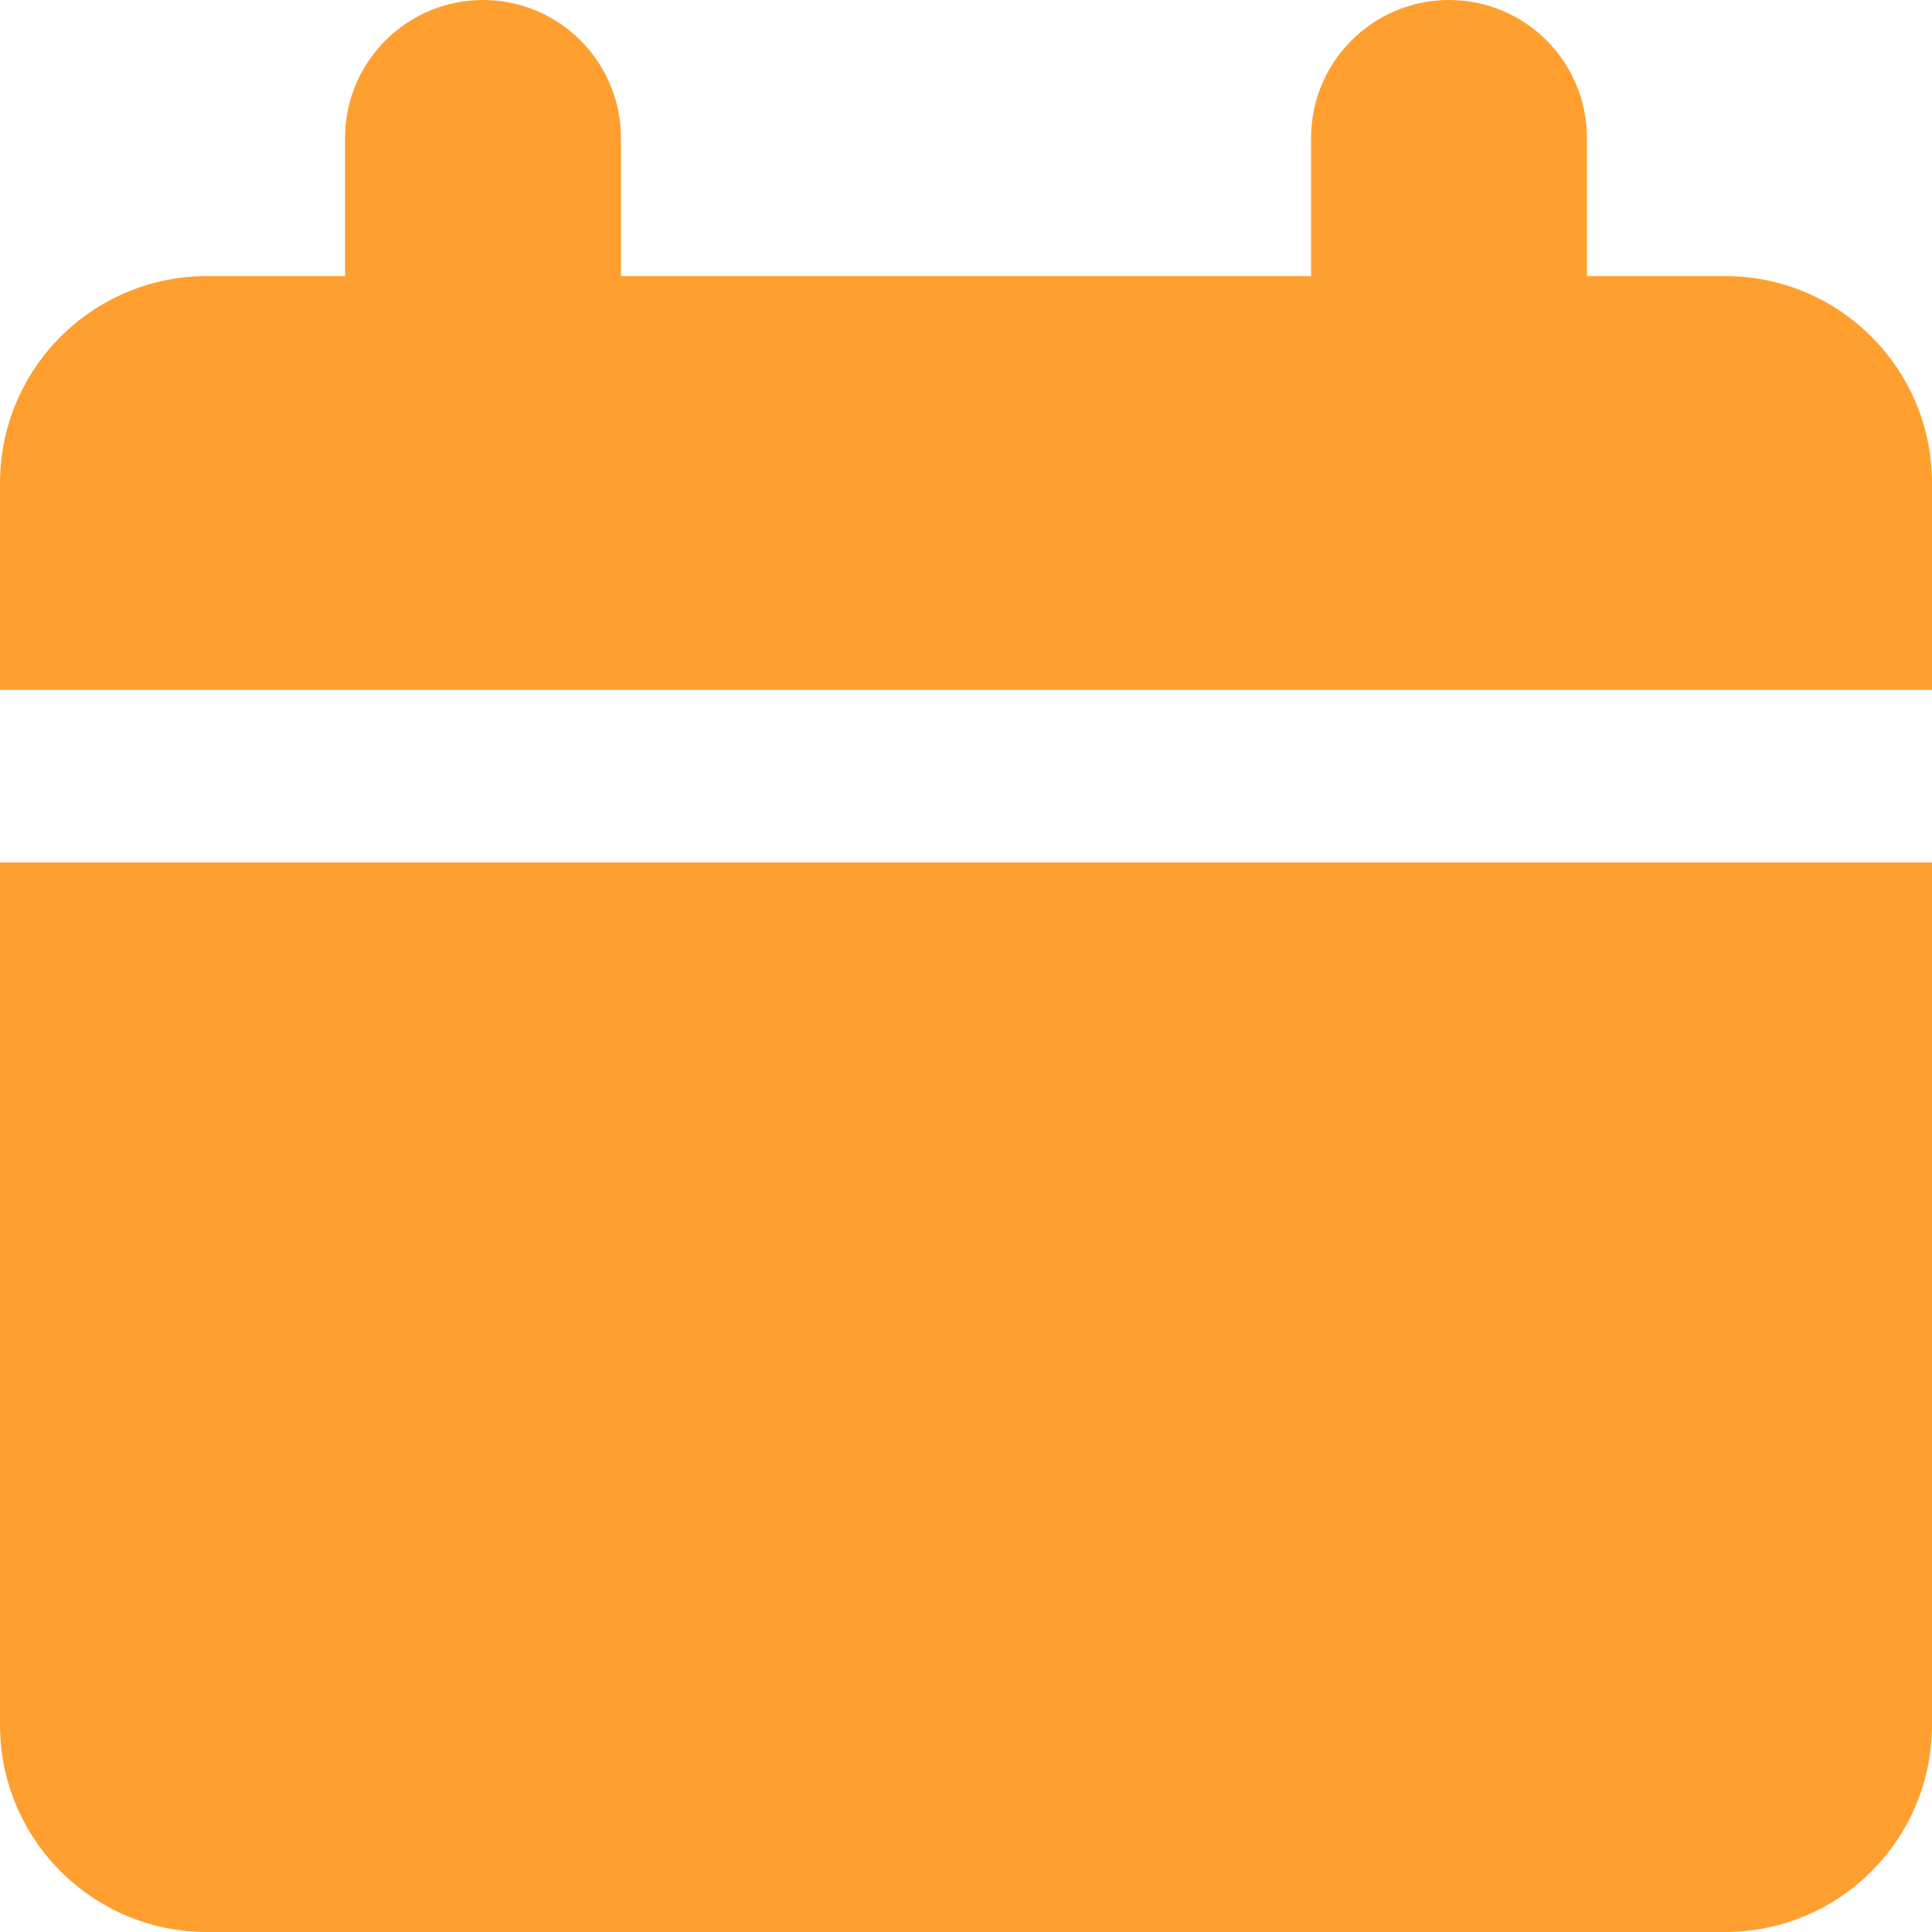 <svg width="10" height="10" viewBox="0 0 10 10" fill="none" xmlns="http://www.w3.org/2000/svg">
<path fill-rule="evenodd" clip-rule="evenodd" d="M3.214 0.714C3.214 0.32 2.894 0 2.5 0C2.106 0 1.786 0.32 1.786 0.714V1.429H1.071C0.48 1.429 0 1.908 0 2.5V3.571H10V2.5C10 1.908 9.52 1.429 8.929 1.429H8.214V0.714C8.214 0.32 7.895 0 7.5 0C7.106 0 6.786 0.32 6.786 0.714V1.429H3.214V0.714ZM10 4.464H0V8.929C0 9.52 0.48 10 1.071 10H8.929C9.52 10 10 9.52 10 8.929V4.464Z" fill="#FF9F30"/>
</svg>
